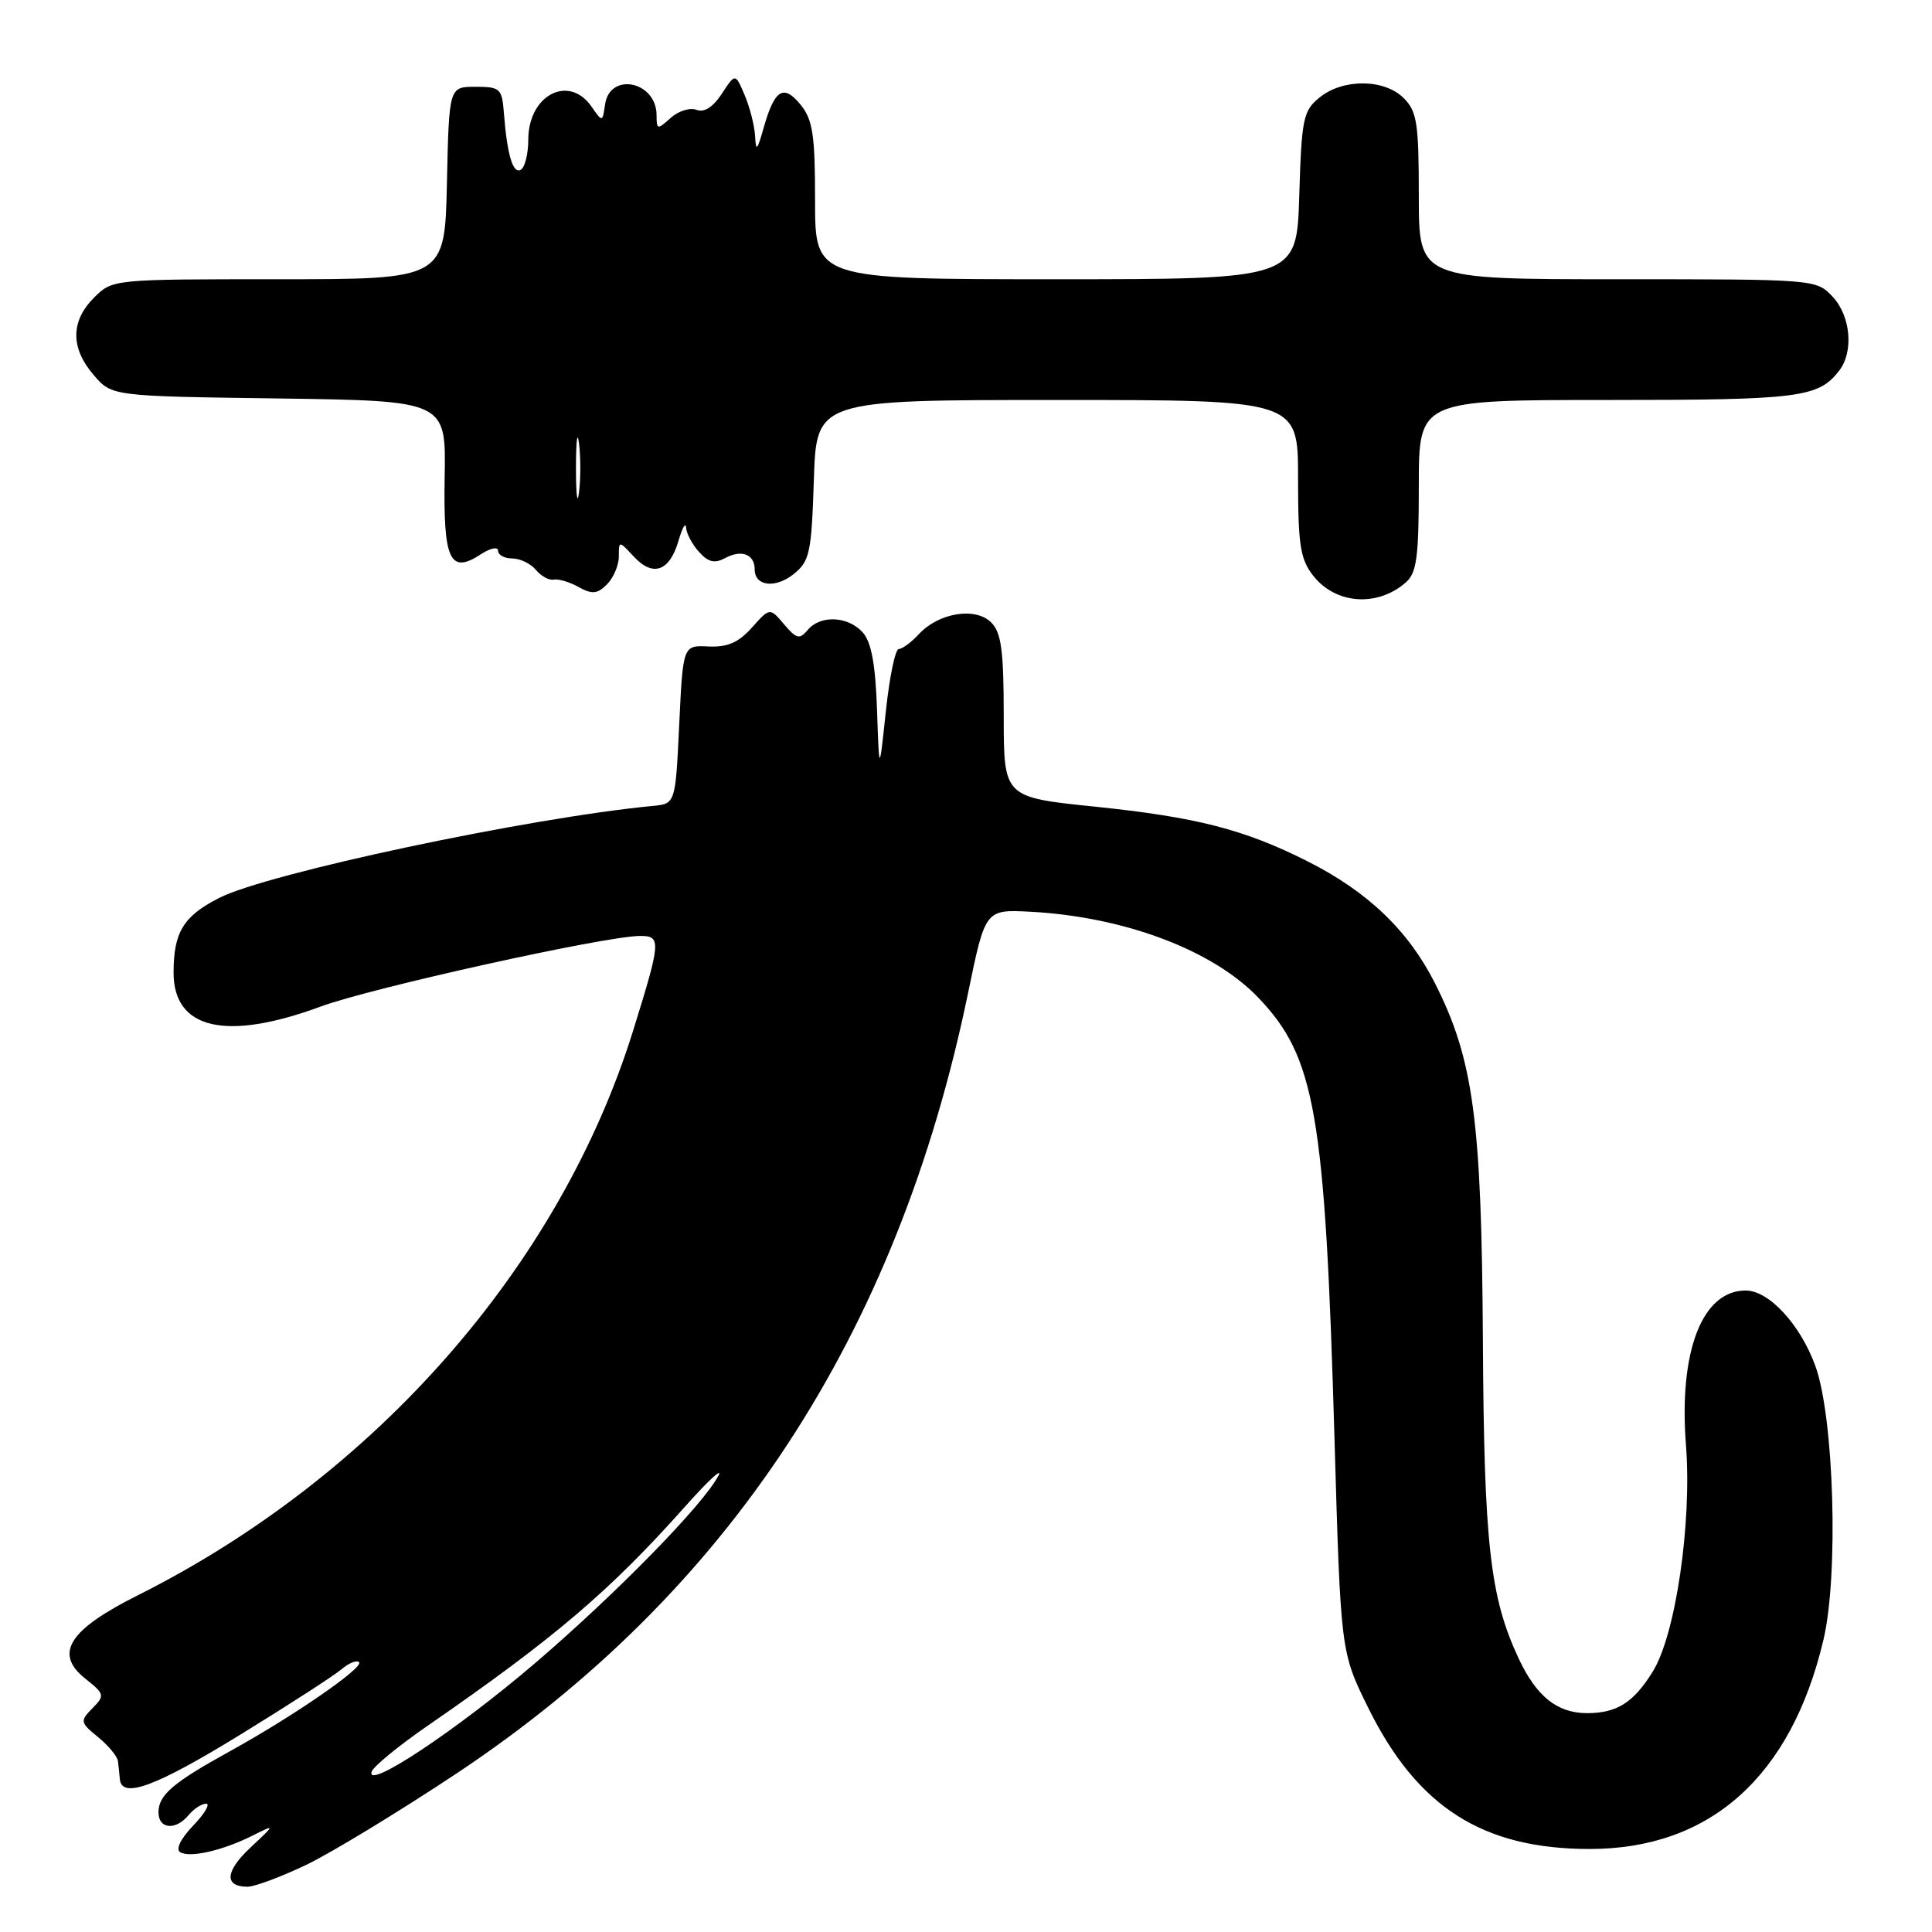 <?xml version="1.0" encoding="UTF-8" standalone="no"?>
<!DOCTYPE svg PUBLIC "-//W3C//DTD SVG 1.1//EN" "http://www.w3.org/Graphics/SVG/1.1/DTD/svg11.dtd" >
<svg xmlns="http://www.w3.org/2000/svg" xmlns:xlink="http://www.w3.org/1999/xlink" version="1.1" viewBox="0 0 256 256">
 <g >
 <path fill="currentColor"
d=" M 40.50 247.14 C 43.80 245.57 52.75 240.13 60.38 235.07 C 96.54 211.07 118.92 176.94 128.29 131.50 C 130.56 120.50 130.56 120.50 136.53 120.81 C 148.95 121.47 160.68 125.88 166.70 132.16 C 174.30 140.09 175.58 147.50 176.83 190.71 C 177.65 218.91 177.65 218.91 181.31 226.32 C 187.82 239.48 196.49 245.00 210.64 245.00 C 226.61 245.00 237.34 235.40 241.62 217.27 C 243.64 208.71 243.02 187.83 240.55 181.01 C 238.55 175.50 234.40 171.00 231.31 171.00 C 225.54 171.00 222.43 179.06 223.40 191.50 C 224.20 201.79 222.03 216.59 219.02 221.46 C 216.47 225.60 214.25 227.00 210.29 227.00 C 206.35 227.00 203.60 224.80 201.24 219.78 C 197.43 211.64 196.64 204.62 196.49 177.50 C 196.32 148.41 195.25 140.40 190.15 130.30 C 186.62 123.31 181.25 118.16 173.28 114.14 C 164.88 109.90 158.53 108.27 145.02 106.88 C 133.00 105.64 133.00 105.64 133.00 94.89 C 133.00 86.20 132.68 83.82 131.34 82.48 C 129.26 80.40 124.42 81.18 121.77 84.01 C 120.76 85.11 119.55 86.00 119.09 86.00 C 118.63 86.00 117.86 89.71 117.38 94.25 C 116.50 102.50 116.50 102.50 116.21 94.03 C 116.00 87.97 115.45 85.05 114.30 83.78 C 112.34 81.62 108.69 81.47 107.02 83.48 C 105.95 84.76 105.54 84.66 103.90 82.73 C 102.01 80.50 102.01 80.50 99.63 83.16 C 97.85 85.15 96.39 85.78 93.87 85.66 C 90.50 85.50 90.50 85.50 90.00 96.00 C 89.50 106.50 89.50 106.50 86.50 106.79 C 70.04 108.36 35.48 115.70 29.02 118.99 C 24.30 121.40 23.00 123.53 23.00 128.88 C 23.00 136.40 29.96 138.00 42.50 133.37 C 49.22 130.89 80.09 124.06 84.75 124.02 C 87.65 123.99 87.60 124.65 83.90 136.54 C 74.19 167.75 49.75 195.61 18.21 211.41 C 9.11 215.97 7.14 219.10 11.28 222.41 C 13.87 224.47 13.92 224.66 12.25 226.35 C 10.58 228.05 10.62 228.23 13.00 230.18 C 14.38 231.31 15.56 232.74 15.63 233.37 C 15.71 233.99 15.82 235.06 15.88 235.75 C 16.13 238.41 20.65 236.73 31.86 229.84 C 38.26 225.91 44.29 222.01 45.26 221.18 C 46.22 220.36 47.27 219.94 47.58 220.25 C 48.27 220.93 38.87 227.41 30.50 232.03 C 22.91 236.21 21.00 237.85 21.00 240.15 C 21.00 242.38 23.28 242.58 25.00 240.50 C 25.68 239.68 26.72 239.00 27.31 239.00 C 27.90 239.00 27.13 240.30 25.61 241.89 C 23.95 243.62 23.25 245.04 23.87 245.42 C 25.15 246.21 29.52 245.21 33.50 243.21 C 36.50 241.71 36.50 241.71 33.17 244.83 C 29.82 247.97 29.68 250.00 32.81 250.00 C 33.74 250.00 37.20 248.71 40.50 247.14 Z  M 186.25 77.20 C 187.72 75.93 188.00 73.91 188.00 64.35 C 188.00 53.00 188.00 53.00 213.07 53.00 C 238.50 53.00 240.95 52.69 243.72 49.09 C 245.65 46.57 245.22 41.86 242.83 39.31 C 240.66 37.01 240.55 37.00 214.33 37.00 C 188.00 37.00 188.00 37.00 188.00 26.00 C 188.00 16.33 187.76 14.76 186.00 13.00 C 183.44 10.44 177.97 10.39 174.86 12.91 C 172.68 14.67 172.47 15.67 172.16 25.91 C 171.82 37.00 171.82 37.00 139.91 37.00 C 108.00 37.00 108.00 37.00 108.00 26.61 C 108.00 17.83 107.70 15.86 106.07 13.86 C 103.81 11.09 102.62 11.85 101.17 17.00 C 100.33 19.98 100.16 20.13 100.05 18.00 C 99.97 16.62 99.35 14.19 98.67 12.60 C 97.43 9.69 97.43 9.69 95.64 12.43 C 94.47 14.21 93.30 14.95 92.28 14.55 C 91.42 14.22 89.88 14.71 88.86 15.63 C 87.11 17.21 87.00 17.19 87.00 15.28 C 87.00 10.76 80.79 9.48 80.17 13.86 C 79.83 16.21 79.83 16.21 78.36 14.10 C 75.34 9.80 70.00 12.62 70.00 18.51 C 70.00 20.37 69.56 22.15 69.03 22.48 C 67.98 23.13 67.20 20.54 66.77 15.00 C 66.52 11.72 66.28 11.50 63.00 11.50 C 59.50 11.50 59.50 11.50 59.22 24.25 C 58.94 37.00 58.94 37.00 36.92 37.00 C 14.91 37.00 14.91 37.00 12.45 39.45 C 9.35 42.56 9.33 46.11 12.41 49.69 C 14.82 52.50 14.82 52.50 36.96 52.80 C 59.10 53.11 59.10 53.11 58.92 63.17 C 58.73 74.26 59.61 76.14 63.74 73.43 C 64.98 72.62 66.00 72.41 66.00 72.98 C 66.00 73.54 66.84 74.00 67.88 74.00 C 68.91 74.00 70.32 74.68 71.01 75.51 C 71.70 76.35 72.77 76.93 73.38 76.80 C 74.00 76.68 75.48 77.12 76.68 77.79 C 78.46 78.78 79.15 78.71 80.43 77.43 C 81.29 76.56 82.00 74.90 82.00 73.74 C 82.00 71.62 82.00 71.62 84.01 73.78 C 86.54 76.49 88.73 75.70 89.91 71.64 C 90.41 69.91 90.86 69.14 90.91 69.92 C 90.96 70.70 91.73 72.15 92.63 73.14 C 93.87 74.51 94.70 74.70 96.15 73.92 C 98.28 72.78 100.00 73.46 100.00 75.45 C 100.00 77.69 102.77 78.01 105.20 76.04 C 107.29 74.35 107.53 73.22 107.84 63.59 C 108.18 53.00 108.18 53.00 140.09 53.00 C 172.00 53.00 172.00 53.00 172.00 63.37 C 172.00 72.25 172.29 74.10 174.02 76.30 C 176.98 80.06 182.48 80.47 186.25 77.20 Z  M 49.25 234.75 C 49.48 234.07 52.76 231.37 56.55 228.75 C 73.50 217.05 80.85 210.79 90.89 199.50 C 93.83 196.20 95.78 194.40 95.21 195.50 C 93.30 199.26 81.74 211.09 70.99 220.30 C 60.63 229.18 48.40 237.31 49.25 234.75 Z  M 76.32 62.00 C 76.32 58.42 76.50 56.96 76.72 58.75 C 76.95 60.54 76.95 63.46 76.72 65.25 C 76.50 67.04 76.32 65.58 76.32 62.00 Z "/>
</g>
</svg>